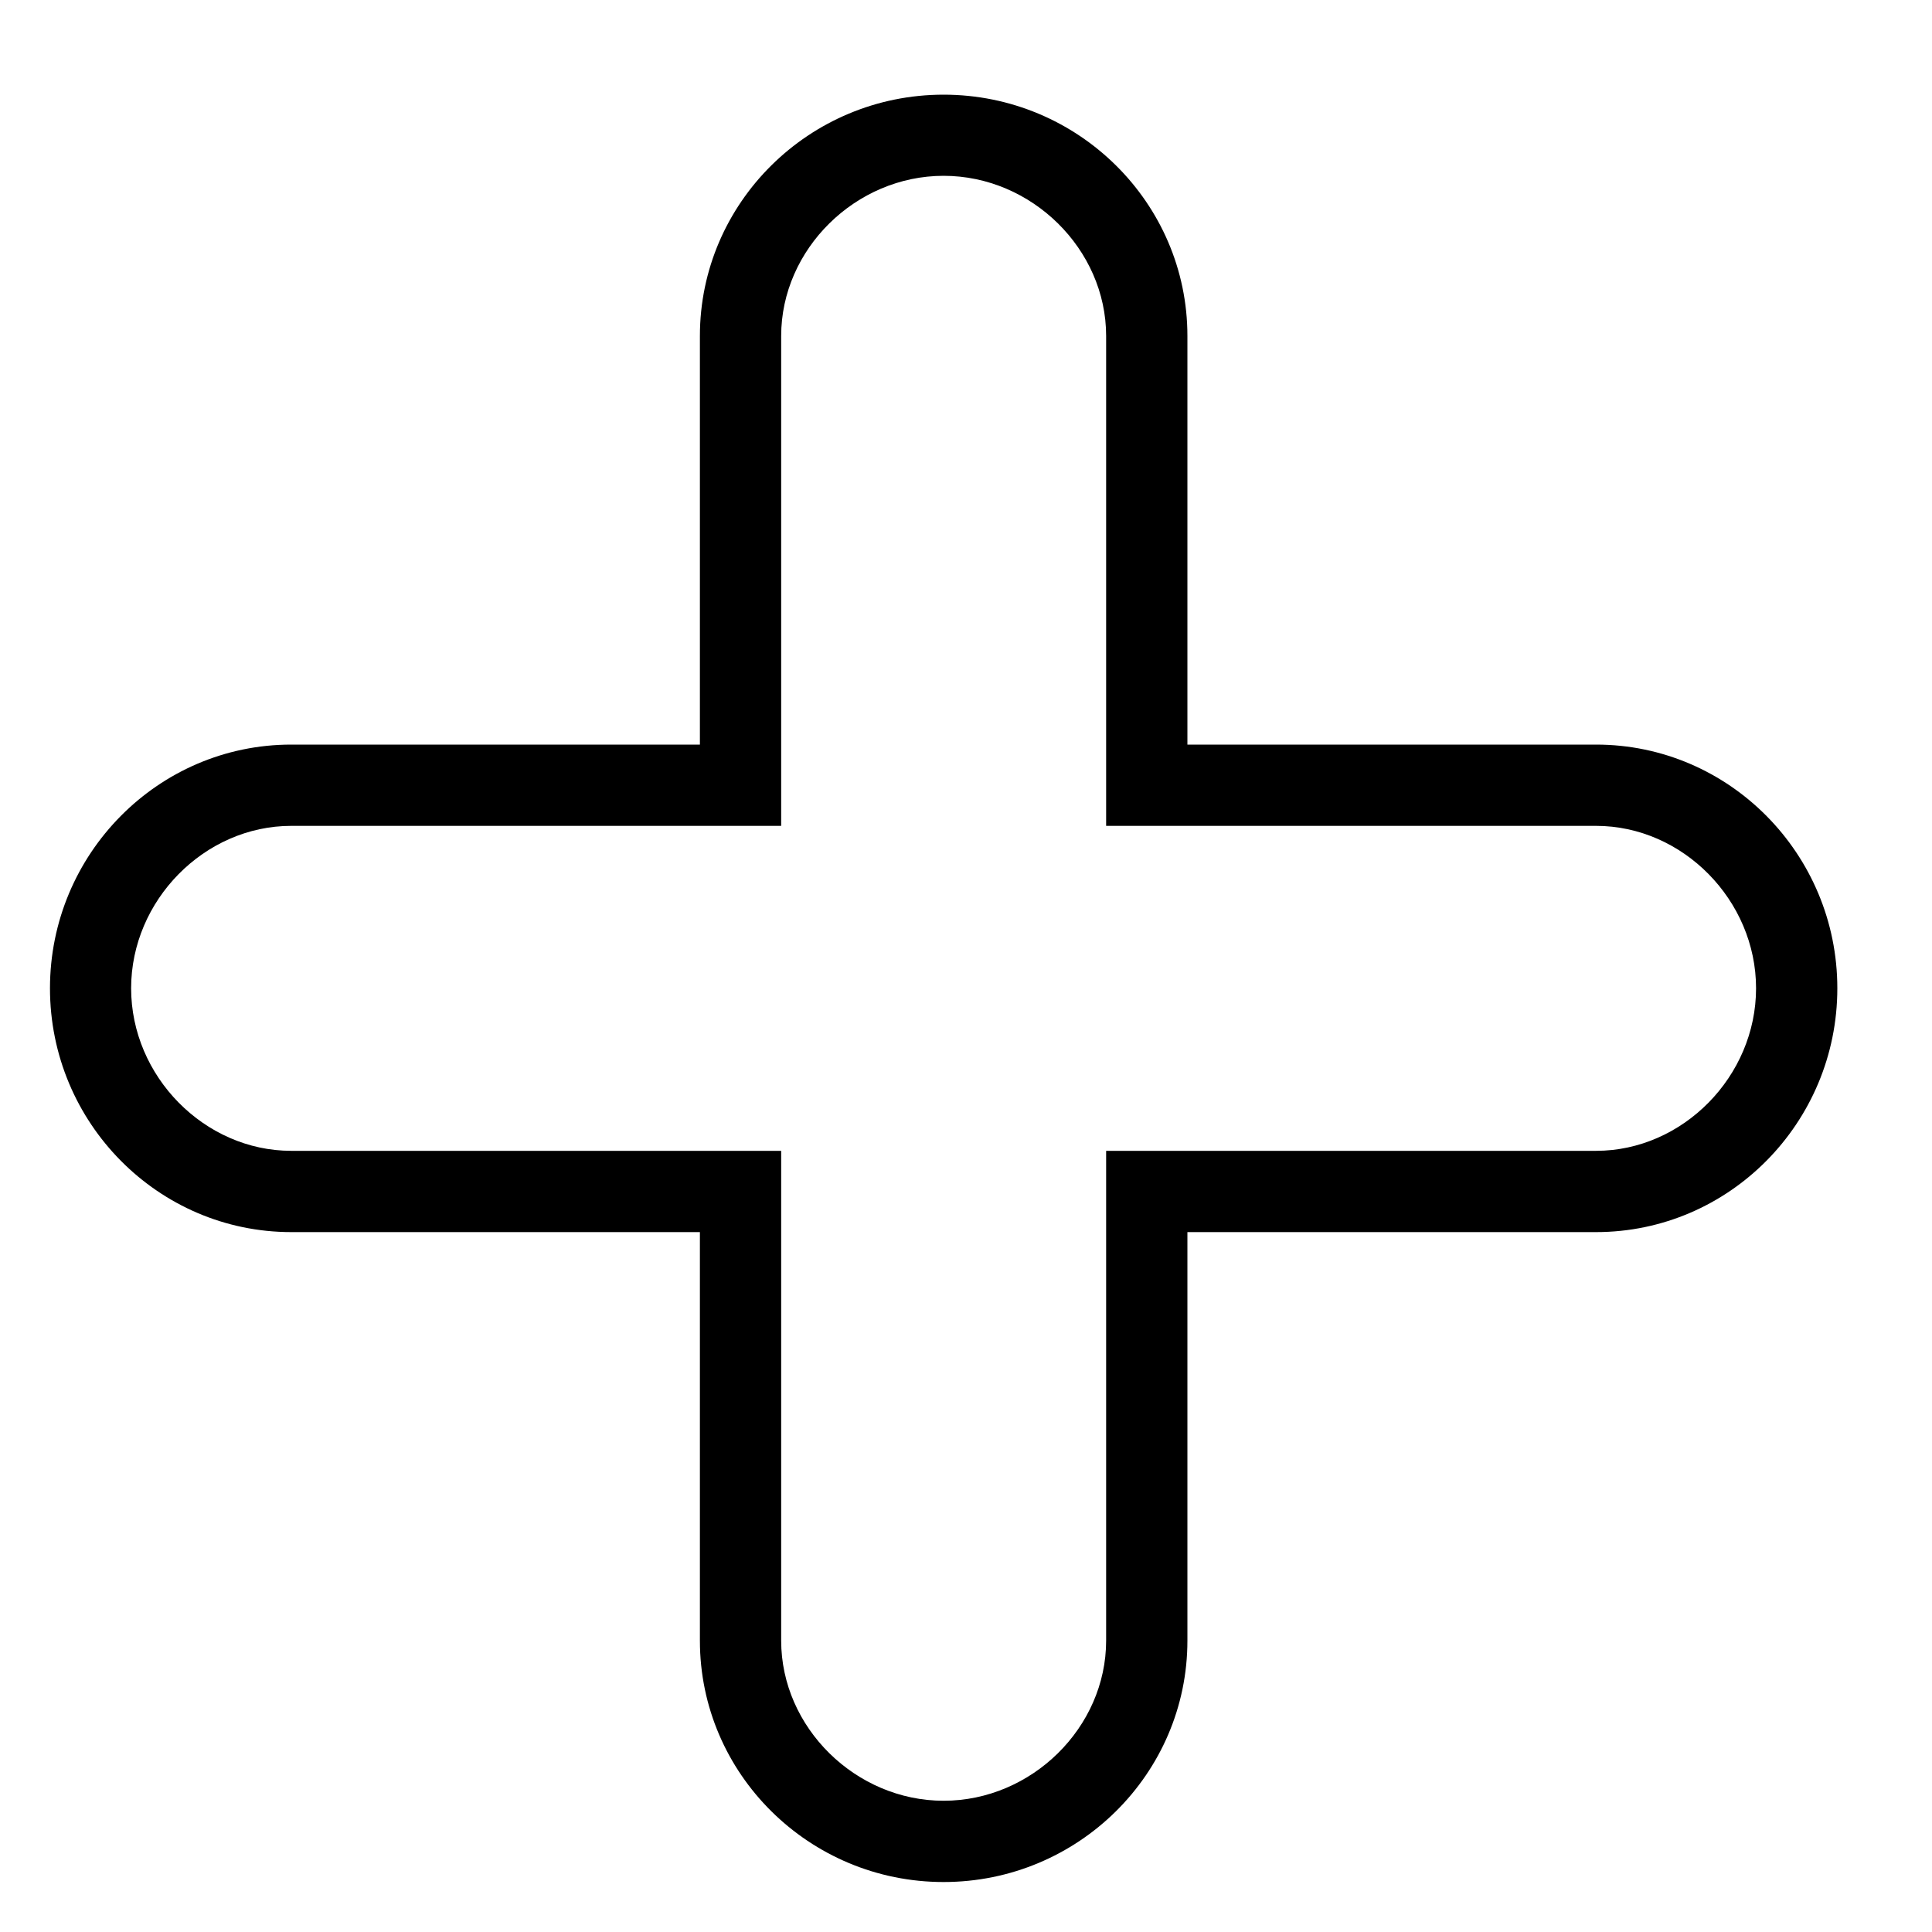 <svg width="15" height="15" viewBox="0 0 15 15" fill="none" xmlns="http://www.w3.org/2000/svg">
<g clip-path="url(#clip0_370_310)">
<path d="M7.326 14.612C6.283 14.612 5.434 13.772 5.434 12.738V9.566H2.261C1.228 9.566 0.388 8.717 0.388 7.673C0.388 6.63 1.228 5.781 2.261 5.781H5.434V2.608C5.434 1.575 6.283 0.735 7.326 0.735C8.37 0.735 9.219 1.575 9.219 2.608V5.781H12.392C13.425 5.781 14.265 6.63 14.265 7.673C14.265 8.717 13.425 9.566 12.392 9.566H9.219V12.738C9.219 13.772 8.37 14.612 7.326 14.612ZM2.261 6.412C1.588 6.412 1.018 6.99 1.018 7.673C1.018 8.357 1.588 8.935 2.261 8.935H6.065V12.738C6.065 13.412 6.643 13.981 7.326 13.981C8.01 13.981 8.588 13.412 8.588 12.738V8.935H12.392C13.065 8.935 13.634 8.357 13.634 7.673C13.634 6.99 13.065 6.412 12.392 6.412H8.588V2.608C8.588 1.935 8.01 1.365 7.326 1.365C6.643 1.365 6.065 1.935 6.065 2.608V6.412H2.261Z" fill="black"/>
</g>
<defs>
<clipPath id="clip0_370_310">
<rect width="13.878" height="13.878" fill="white" transform="translate(0.388 0.735)"/>
</clipPath>
</defs>
</svg>
